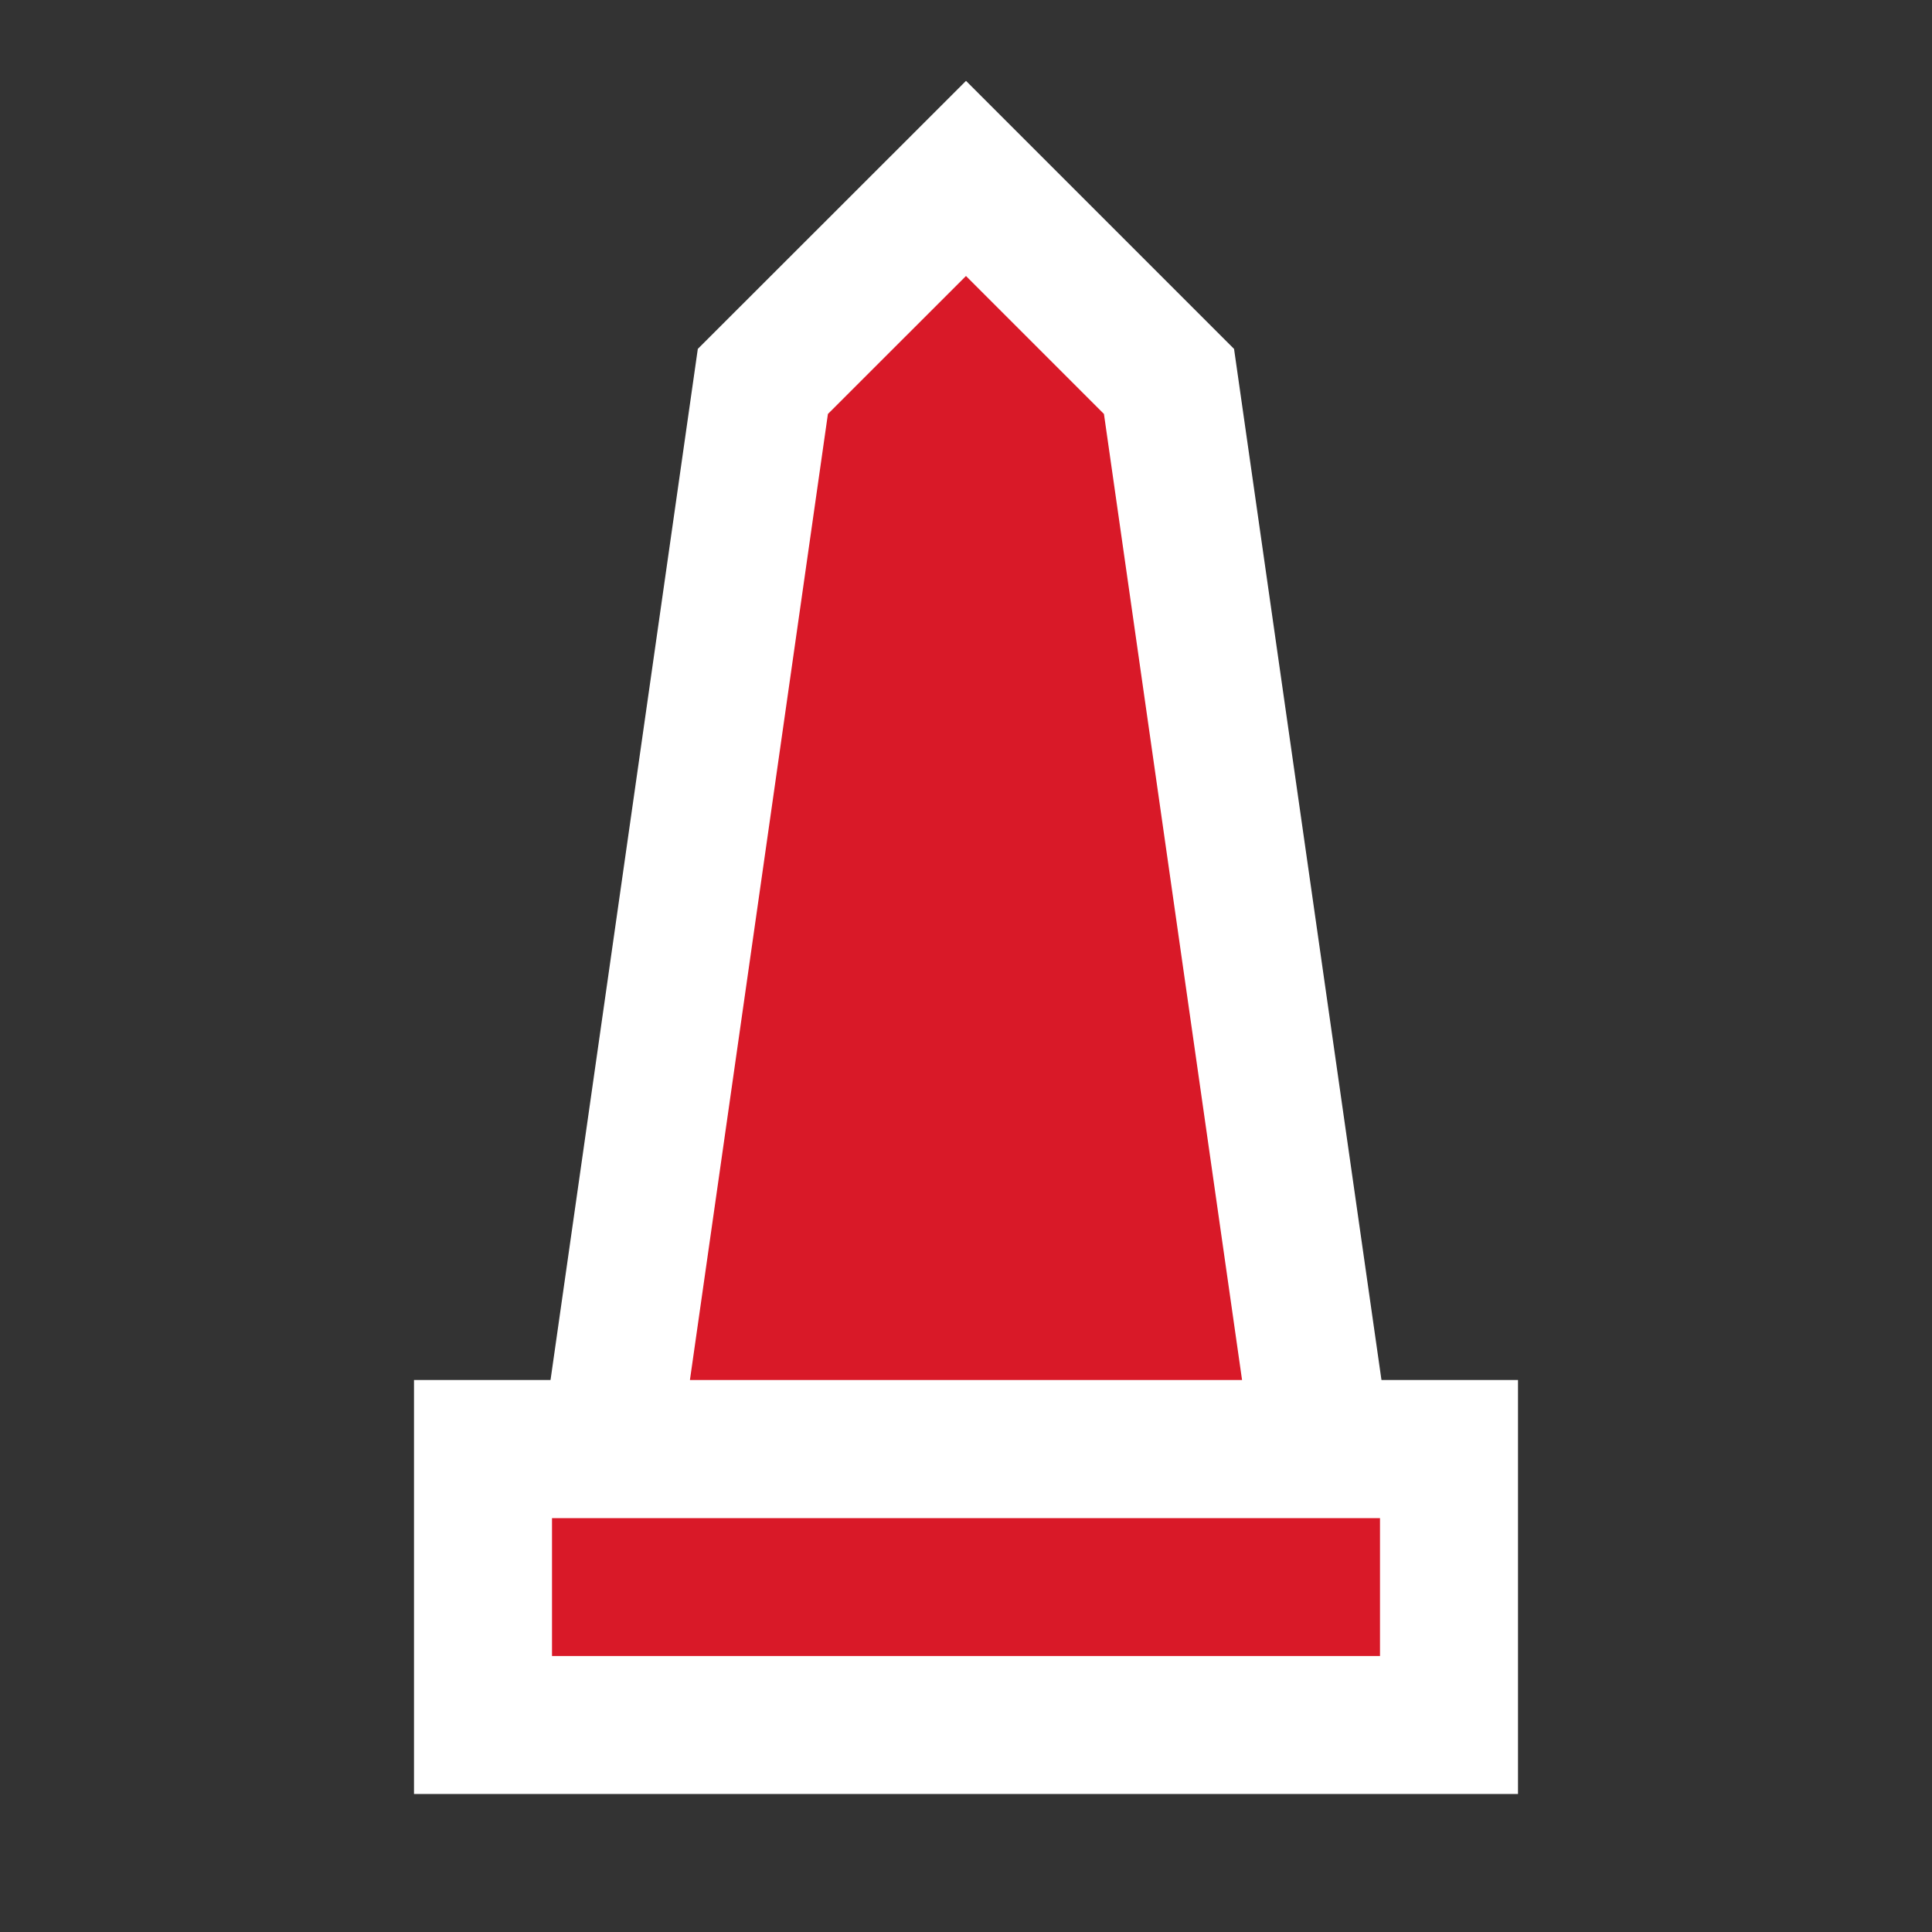 <?xml version="1.0" encoding="UTF-8"?>
<svg width="14px" height="14px" viewBox="0 0 14 14" version="1.1" xmlns="http://www.w3.org/2000/svg" xmlns:xlink="http://www.w3.org/1999/xlink">
    <rect x="0" y="0" width="14" height="14" fill="#333333" stroke="none"/>
    <title>poi_memorial_1_i</title>
    <g id="poi_memorial_1_i" stroke="none" stroke-width="1" fill="none" fill-rule="evenodd">
        <g id="Group" transform="translate(4, 2)" fill="#D91928" stroke="#FFFFFF">
            <path d="M6.5,8.5 L6.5,10.5 L-0.5,10.5 L-0.5,8.5 L6.5,8.5 Z" id="Fill-1"></path>
            <path d="M3,-0.707 L4.471,0.764 L5.577,8.5 L0.423,8.5 L1.528,0.764 L3,-0.707 Z" id="Fill-2"></path>
        </g>
    </g>
</svg>